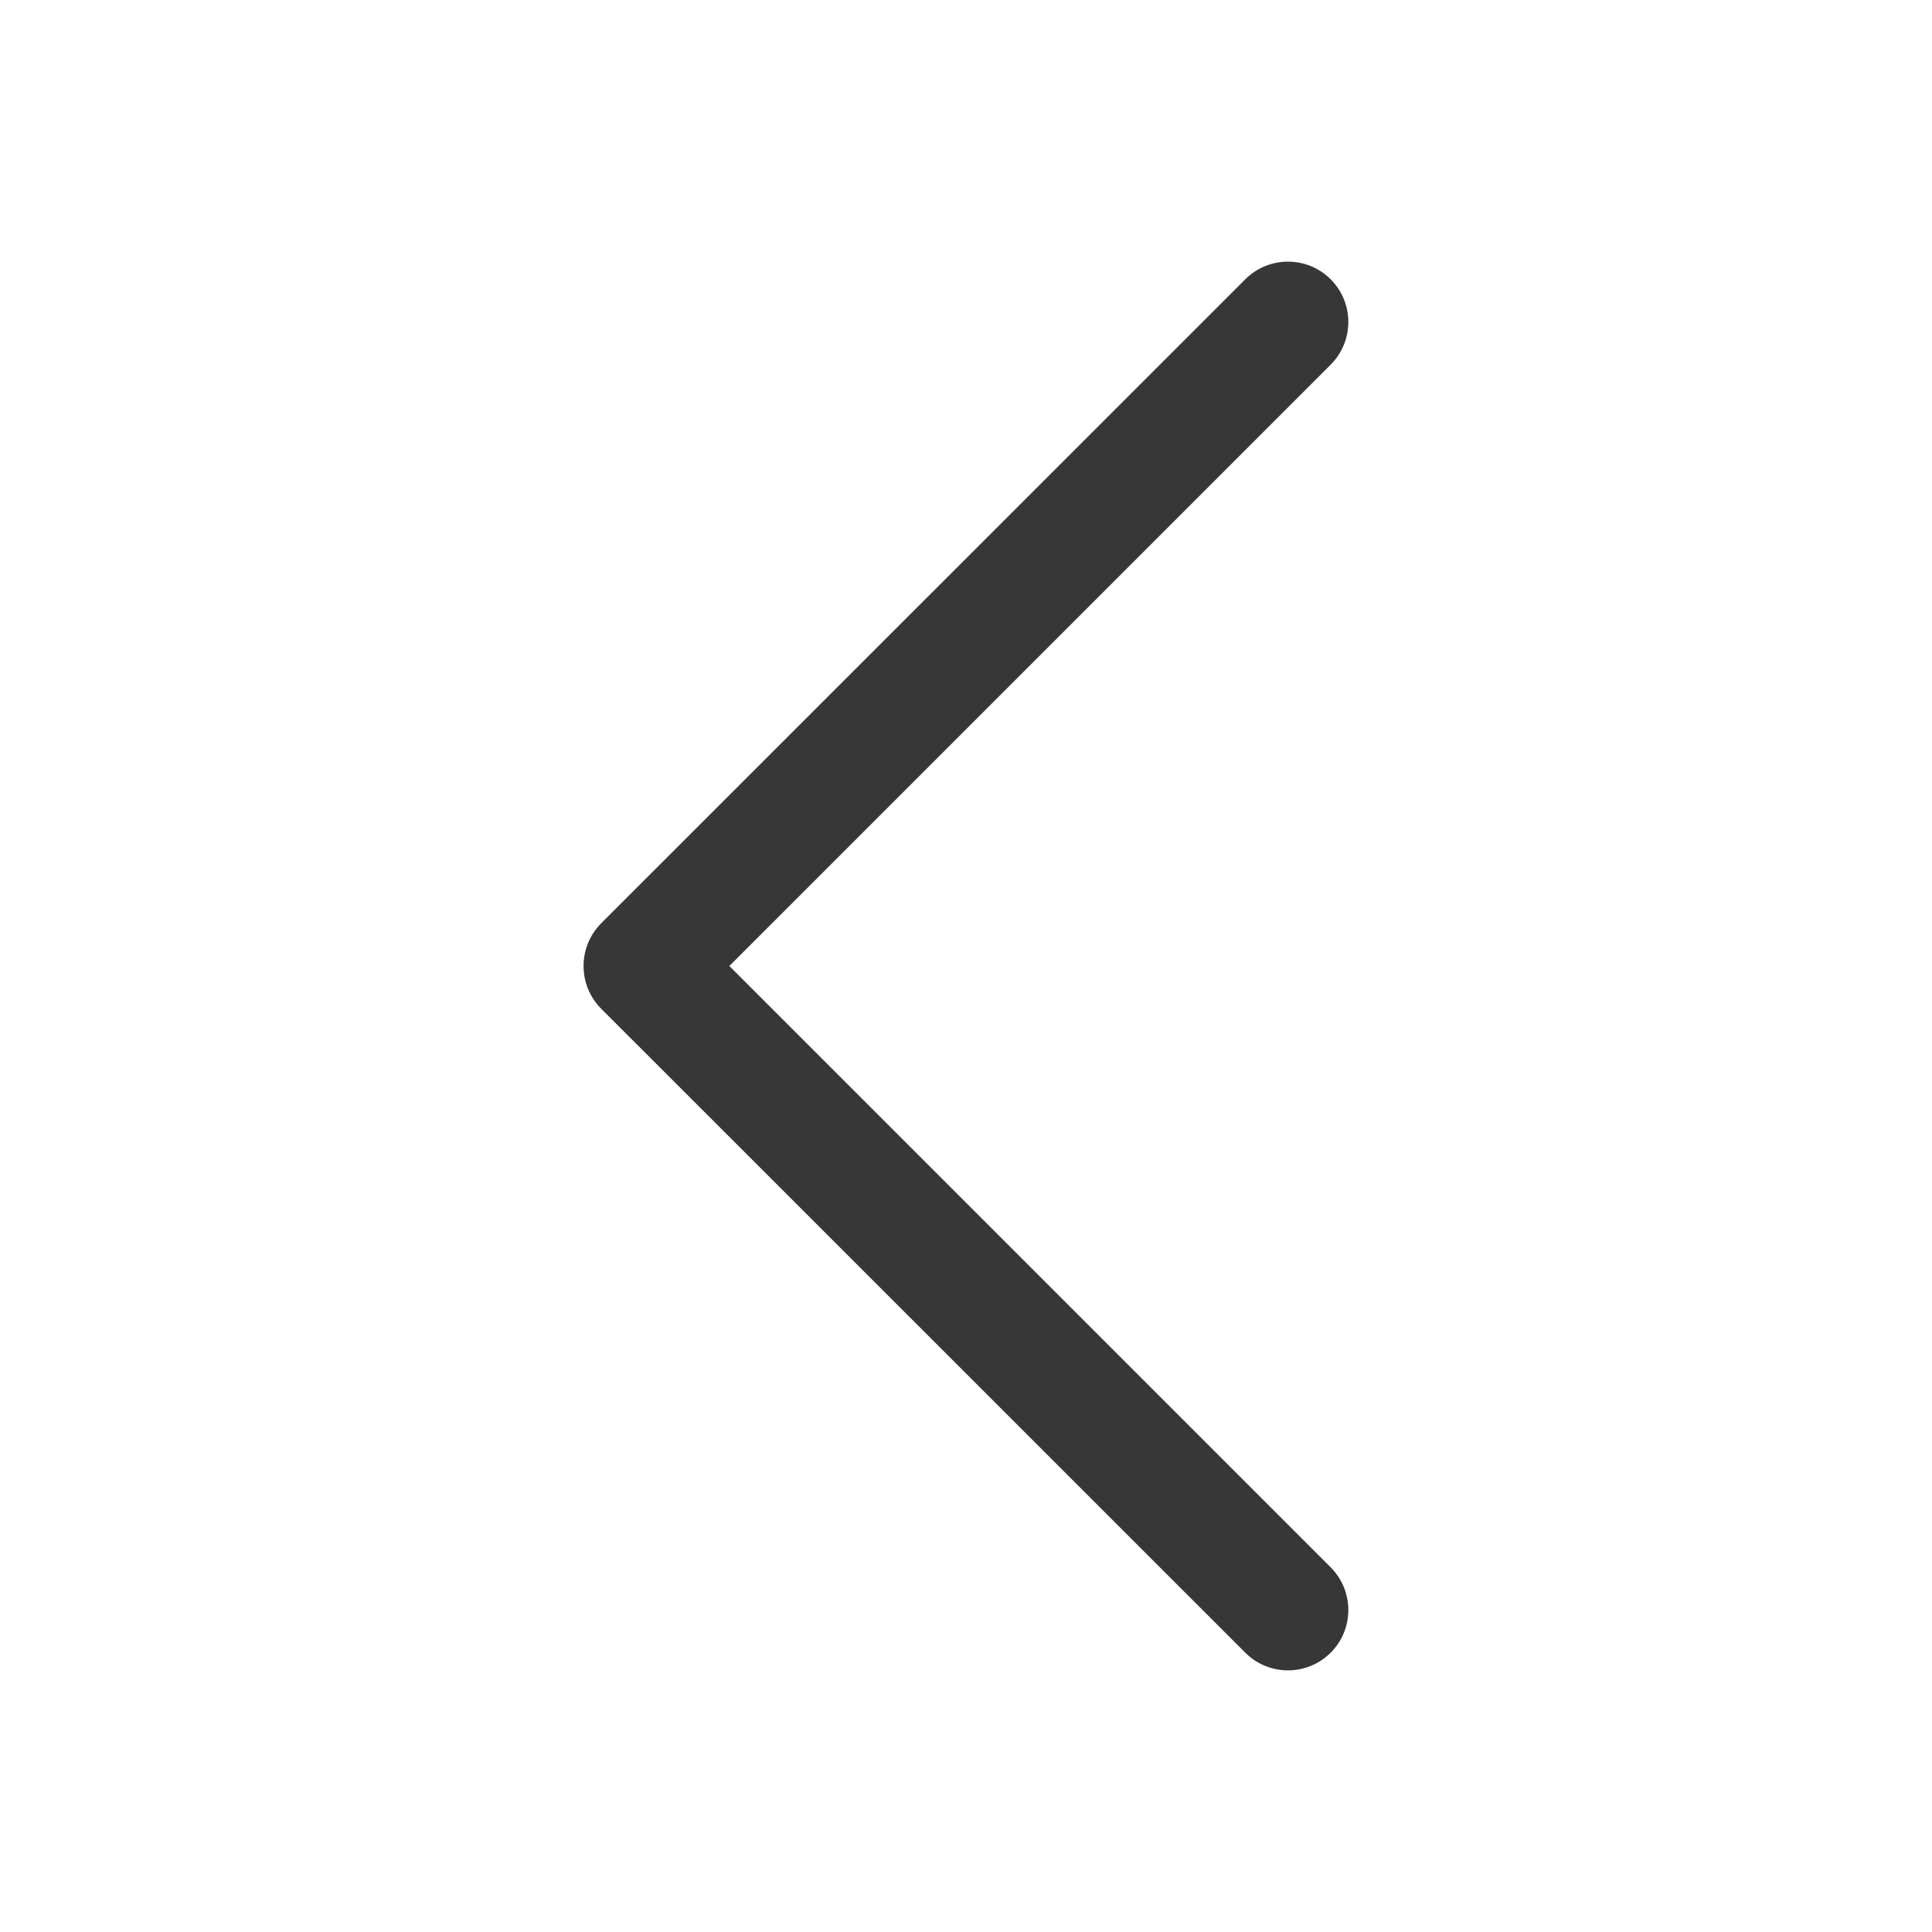 <svg width="16" height="16" viewBox="0 0 16 16" fill="none" xmlns="http://www.w3.org/2000/svg">
<path fill-rule="evenodd" clip-rule="evenodd" d="M11.02 2.313C11.215 2.508 11.215 2.825 11.02 3.02L6.04 8L11.02 12.98C11.215 13.175 11.215 13.492 11.02 13.687C10.825 13.882 10.508 13.882 10.313 13.687L4.979 8.354C4.784 8.158 4.784 7.842 4.979 7.646L10.313 2.313C10.508 2.118 10.825 2.118 11.02 2.313Z" fill="#373737"/>
</svg>
